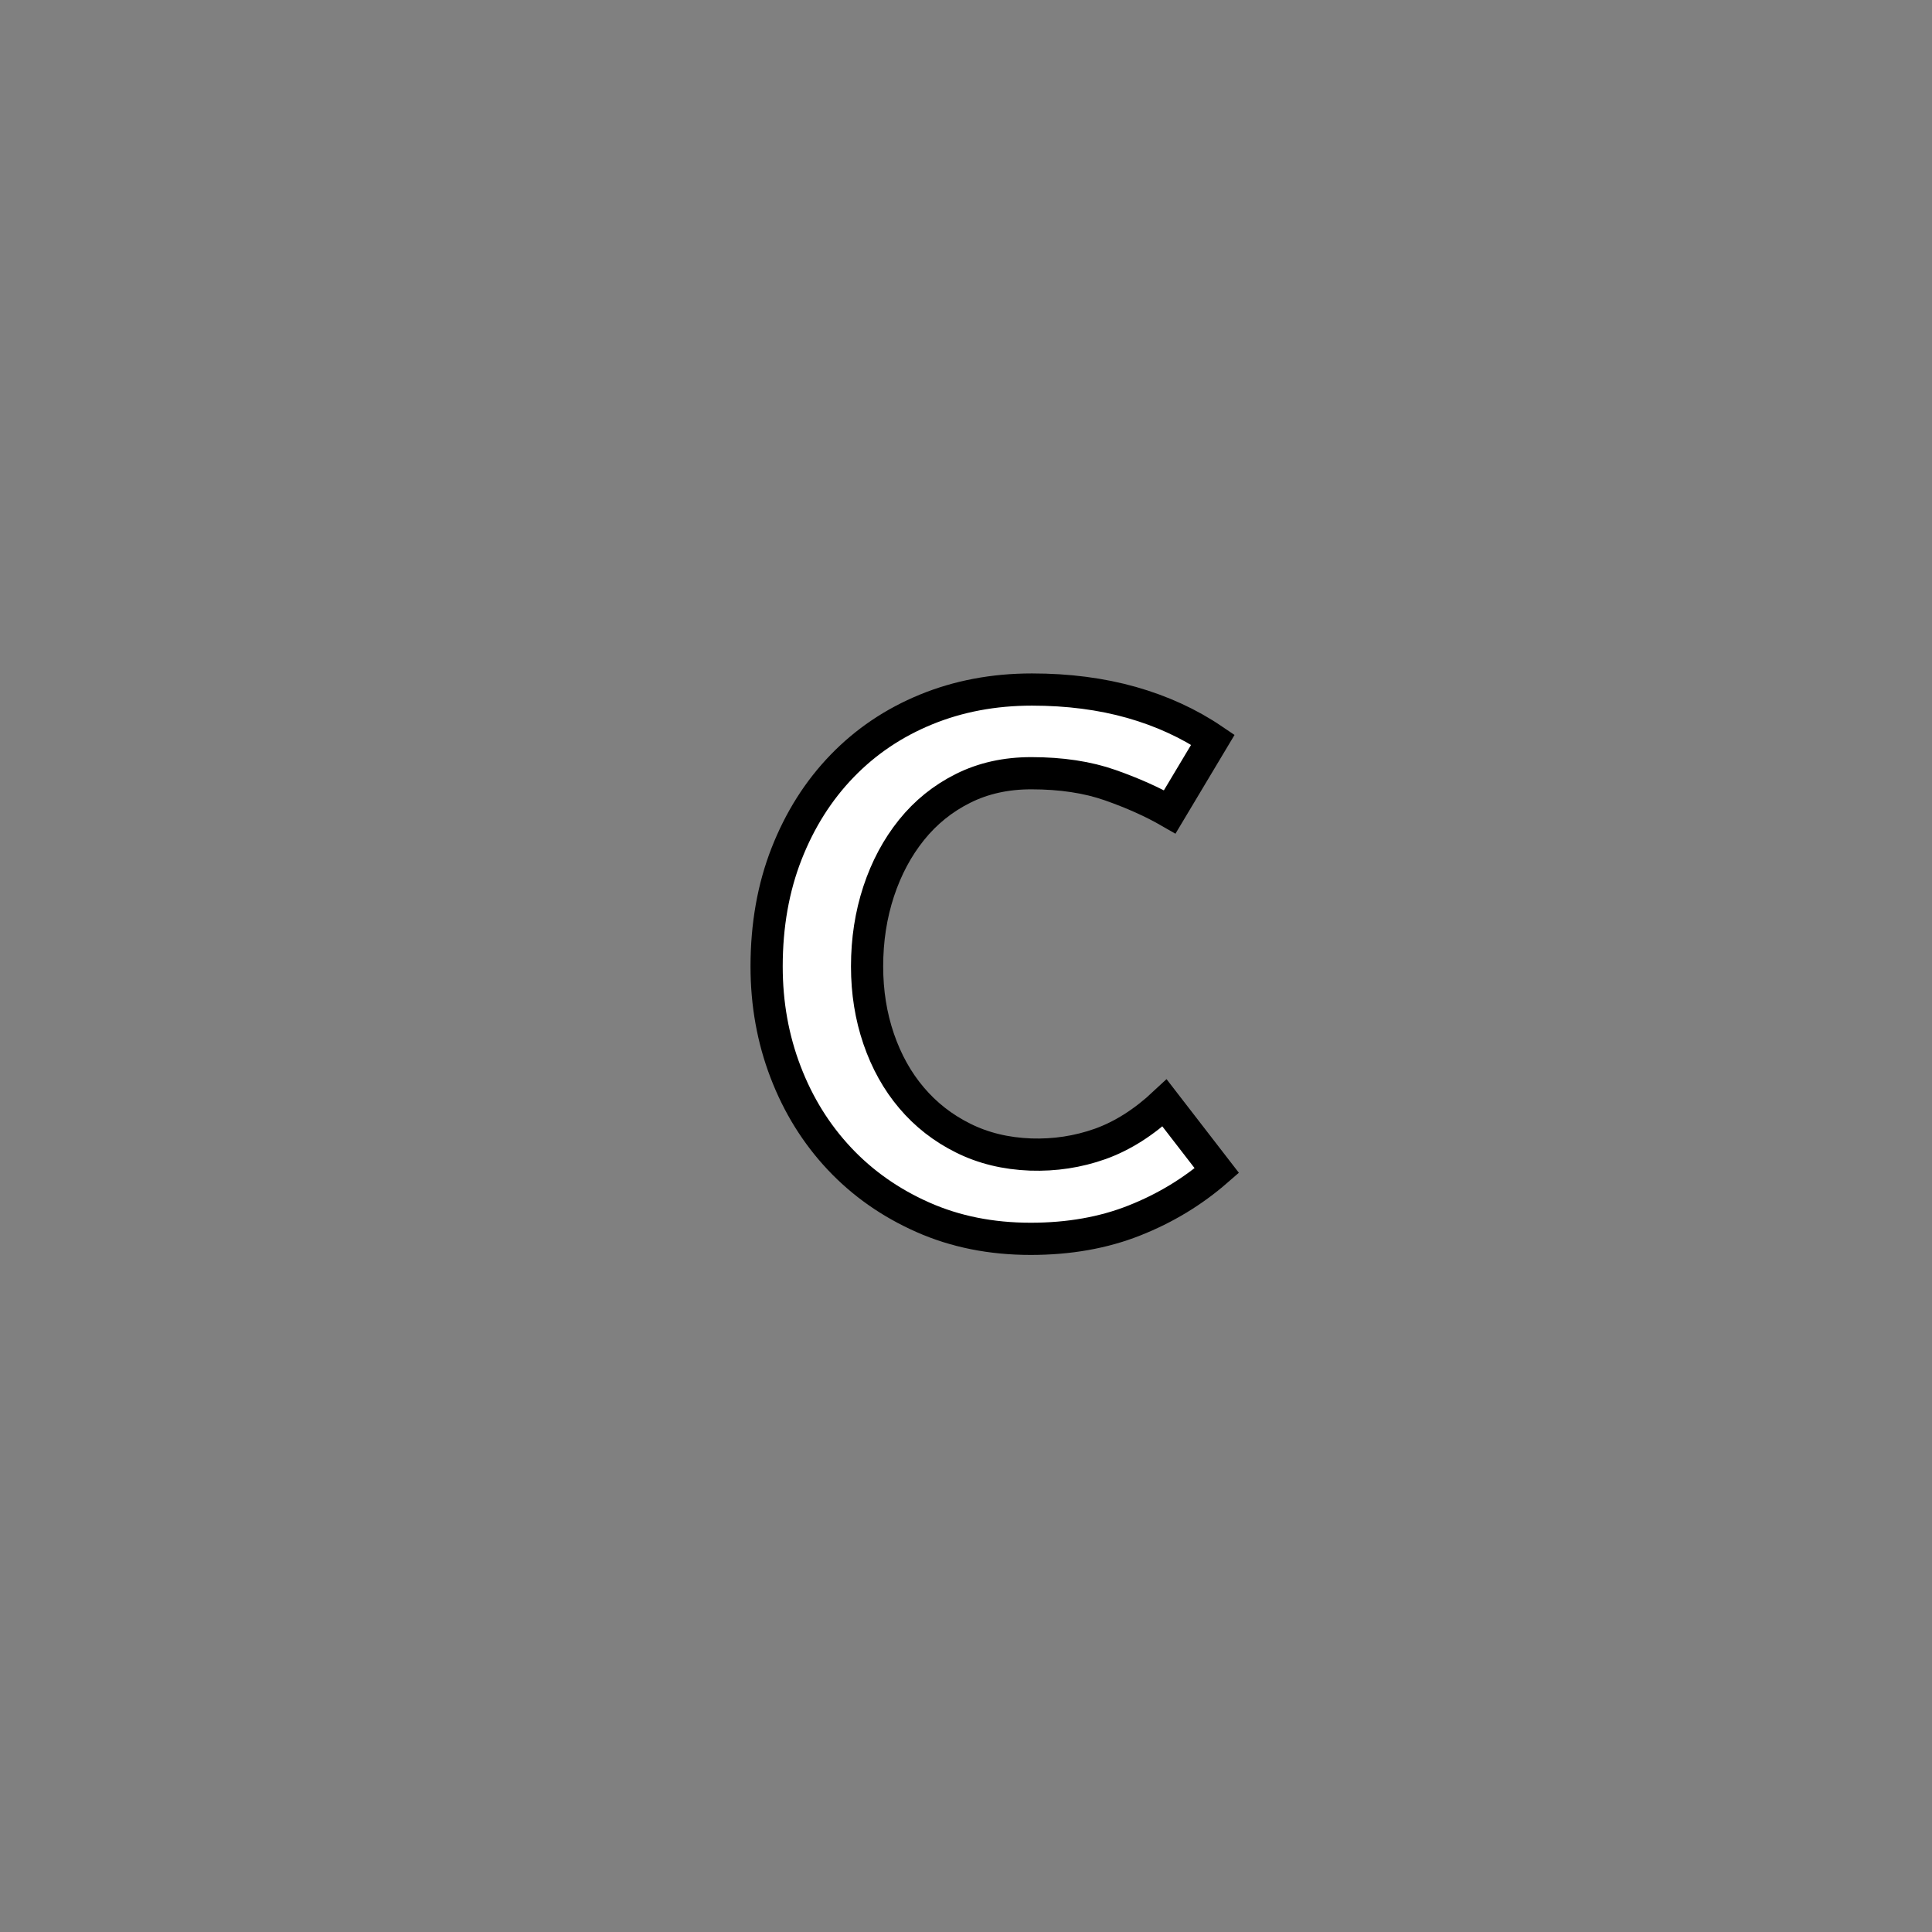 <?xml version="1.0" encoding="utf-8"?>
<!-- Generator: Adobe Illustrator 16.0.0, SVG Export Plug-In . SVG Version: 6.00 Build 0)  -->
<!DOCTYPE svg PUBLIC "-//W3C//DTD SVG 1.1//EN" "http://www.w3.org/Graphics/SVG/1.1/DTD/svg11.dtd">
<svg version="1.1" id="레이어_1" xmlns="http://www.w3.org/2000/svg" xmlns:xlink="http://www.w3.org/1999/xlink" x="0px"
	 y="0px" width="60px" height="60px" viewBox="0 0 60 60" enable-background="new 0 0 60 60" xml:space="preserve">
<rect x="0" y="0" width="60" height="60" fill="#808080" stroke="none"/>
<path fill="#FFFFFF" stroke="#000000" stroke-miterlimit="10" d="M37.79,36.354c-0.747,0.651-1.601,1.17-2.56,1.549
	c-0.961,0.381-2.033,0.57-3.222,0.57c-1.227,0-2.343-0.224-3.35-0.671c-1.007-0.446-1.87-1.053-2.59-1.819
	c-0.72-0.767-1.277-1.662-1.67-2.689c-0.394-1.025-0.59-2.12-0.59-3.28c0-1.279,0.207-2.446,0.62-3.5
	c0.413-1.053,0.986-1.96,1.72-2.72c0.734-0.76,1.603-1.347,2.61-1.76c1.007-0.413,2.104-0.62,3.29-0.62c1.12,0,2.15,0.134,3.092,0.4
	c0.938,0.267,1.782,0.653,2.528,1.159l-1.34,2.24c-0.533-0.307-1.149-0.583-1.851-0.83c-0.701-0.246-1.518-0.37-2.451-0.37
	c-0.785,0-1.492,0.157-2.118,0.471c-0.627,0.313-1.16,0.743-1.6,1.29s-0.78,1.183-1.02,1.909c-0.24,0.728-0.36,1.504-0.36,2.33
	c0,0.8,0.12,1.55,0.36,2.25c0.24,0.7,0.58,1.312,1.02,1.83c0.44,0.521,0.973,0.938,1.6,1.25c0.626,0.313,1.325,0.483,2.1,0.512
	c0.746,0.025,1.468-0.084,2.16-0.33c0.692-0.248,1.358-0.67,2-1.271L37.79,36.354z"/>
</svg>
